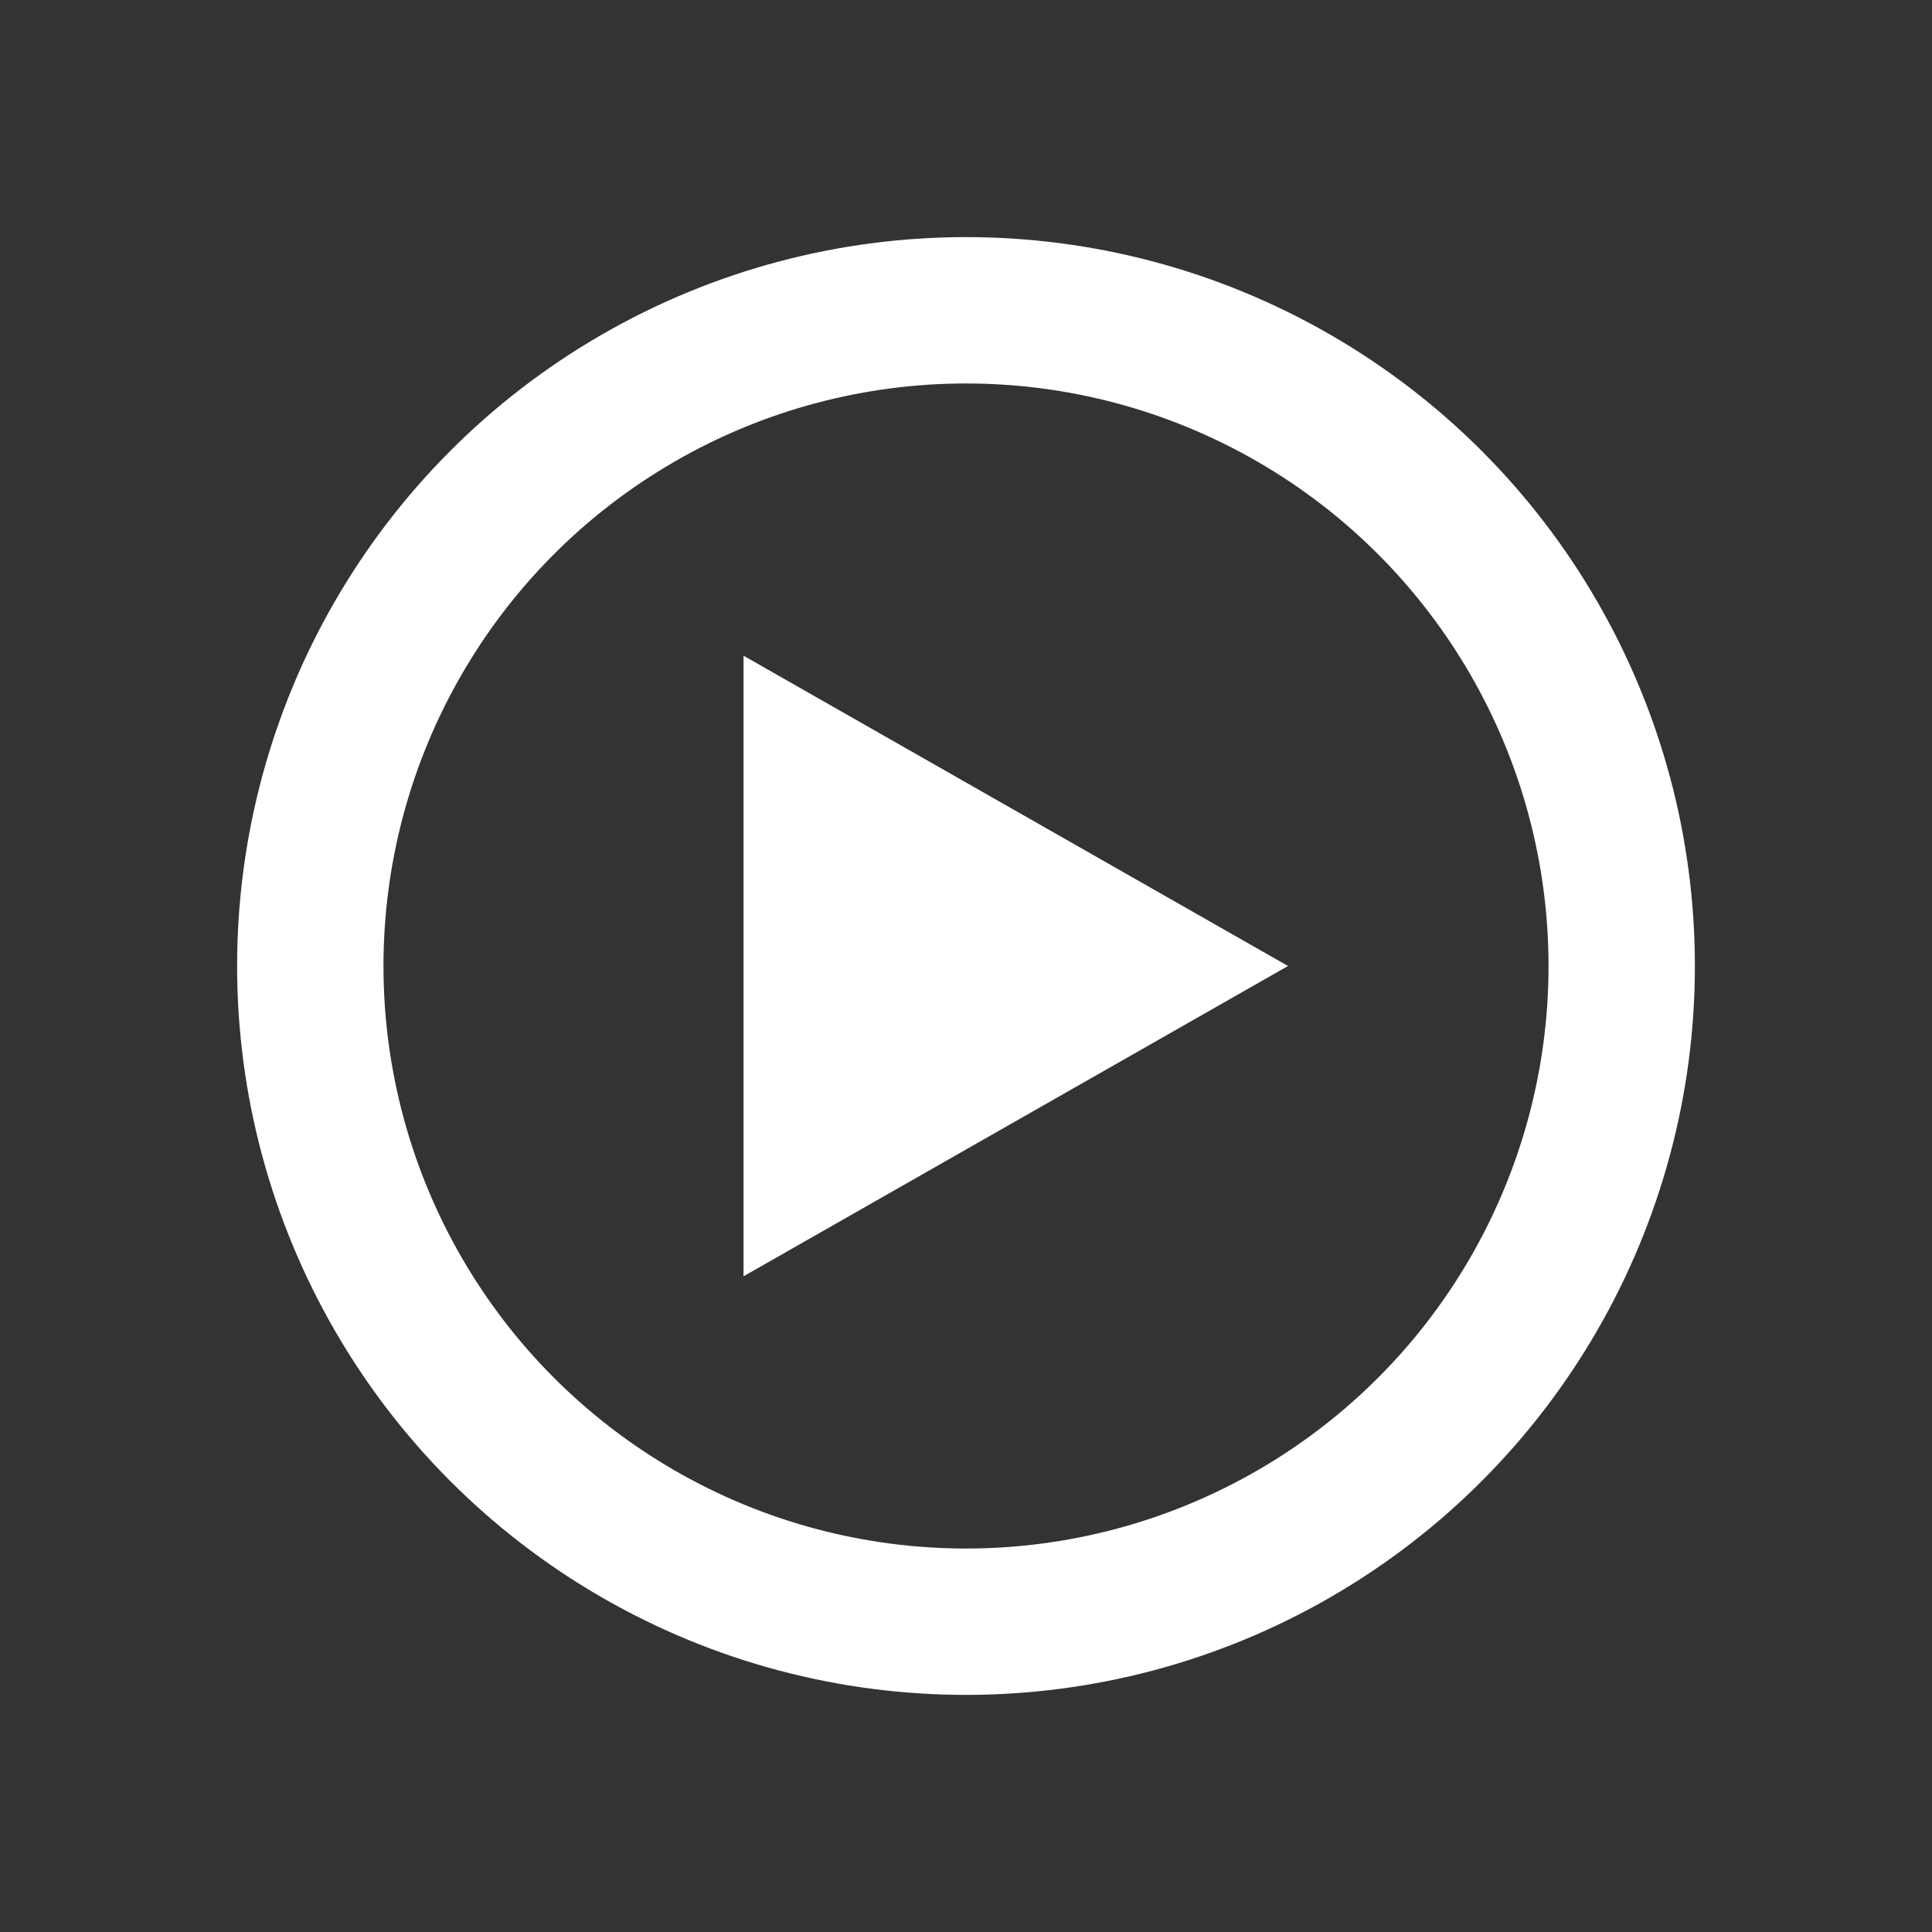 <?xml version="1.0" encoding="utf-8"?>
<!-- Generator: Adobe Illustrator 21.0.0, SVG Export Plug-In . SVG Version: 6.00 Build 0)  -->
<svg version="1.1" id="Capa_1" xmlns="http://www.w3.org/2000/svg" xmlns:xlink="http://www.w3.org/1999/xlink" x="0px" y="0px"
	 viewBox="0 0 33 33" style="enable-background:new 0 0 33 33;" xml:space="preserve">
<rect x="0" y="0" width="33" height="33" fill="#333333" stroke="none"/>
<style type="text/css">
	.st0{fill:none;stroke:#FFFFFF;stroke-width:2.5;}
	.st1{fill:#FFFFFF;}
</style>
<g>
	<circle class="st0" cx="16.5" cy="16.5" r="11.2"/>
</g>
<path class="st1" d="M22,16.5l-9.3-5.3v10.6L22,16.5z"/>
</svg>
